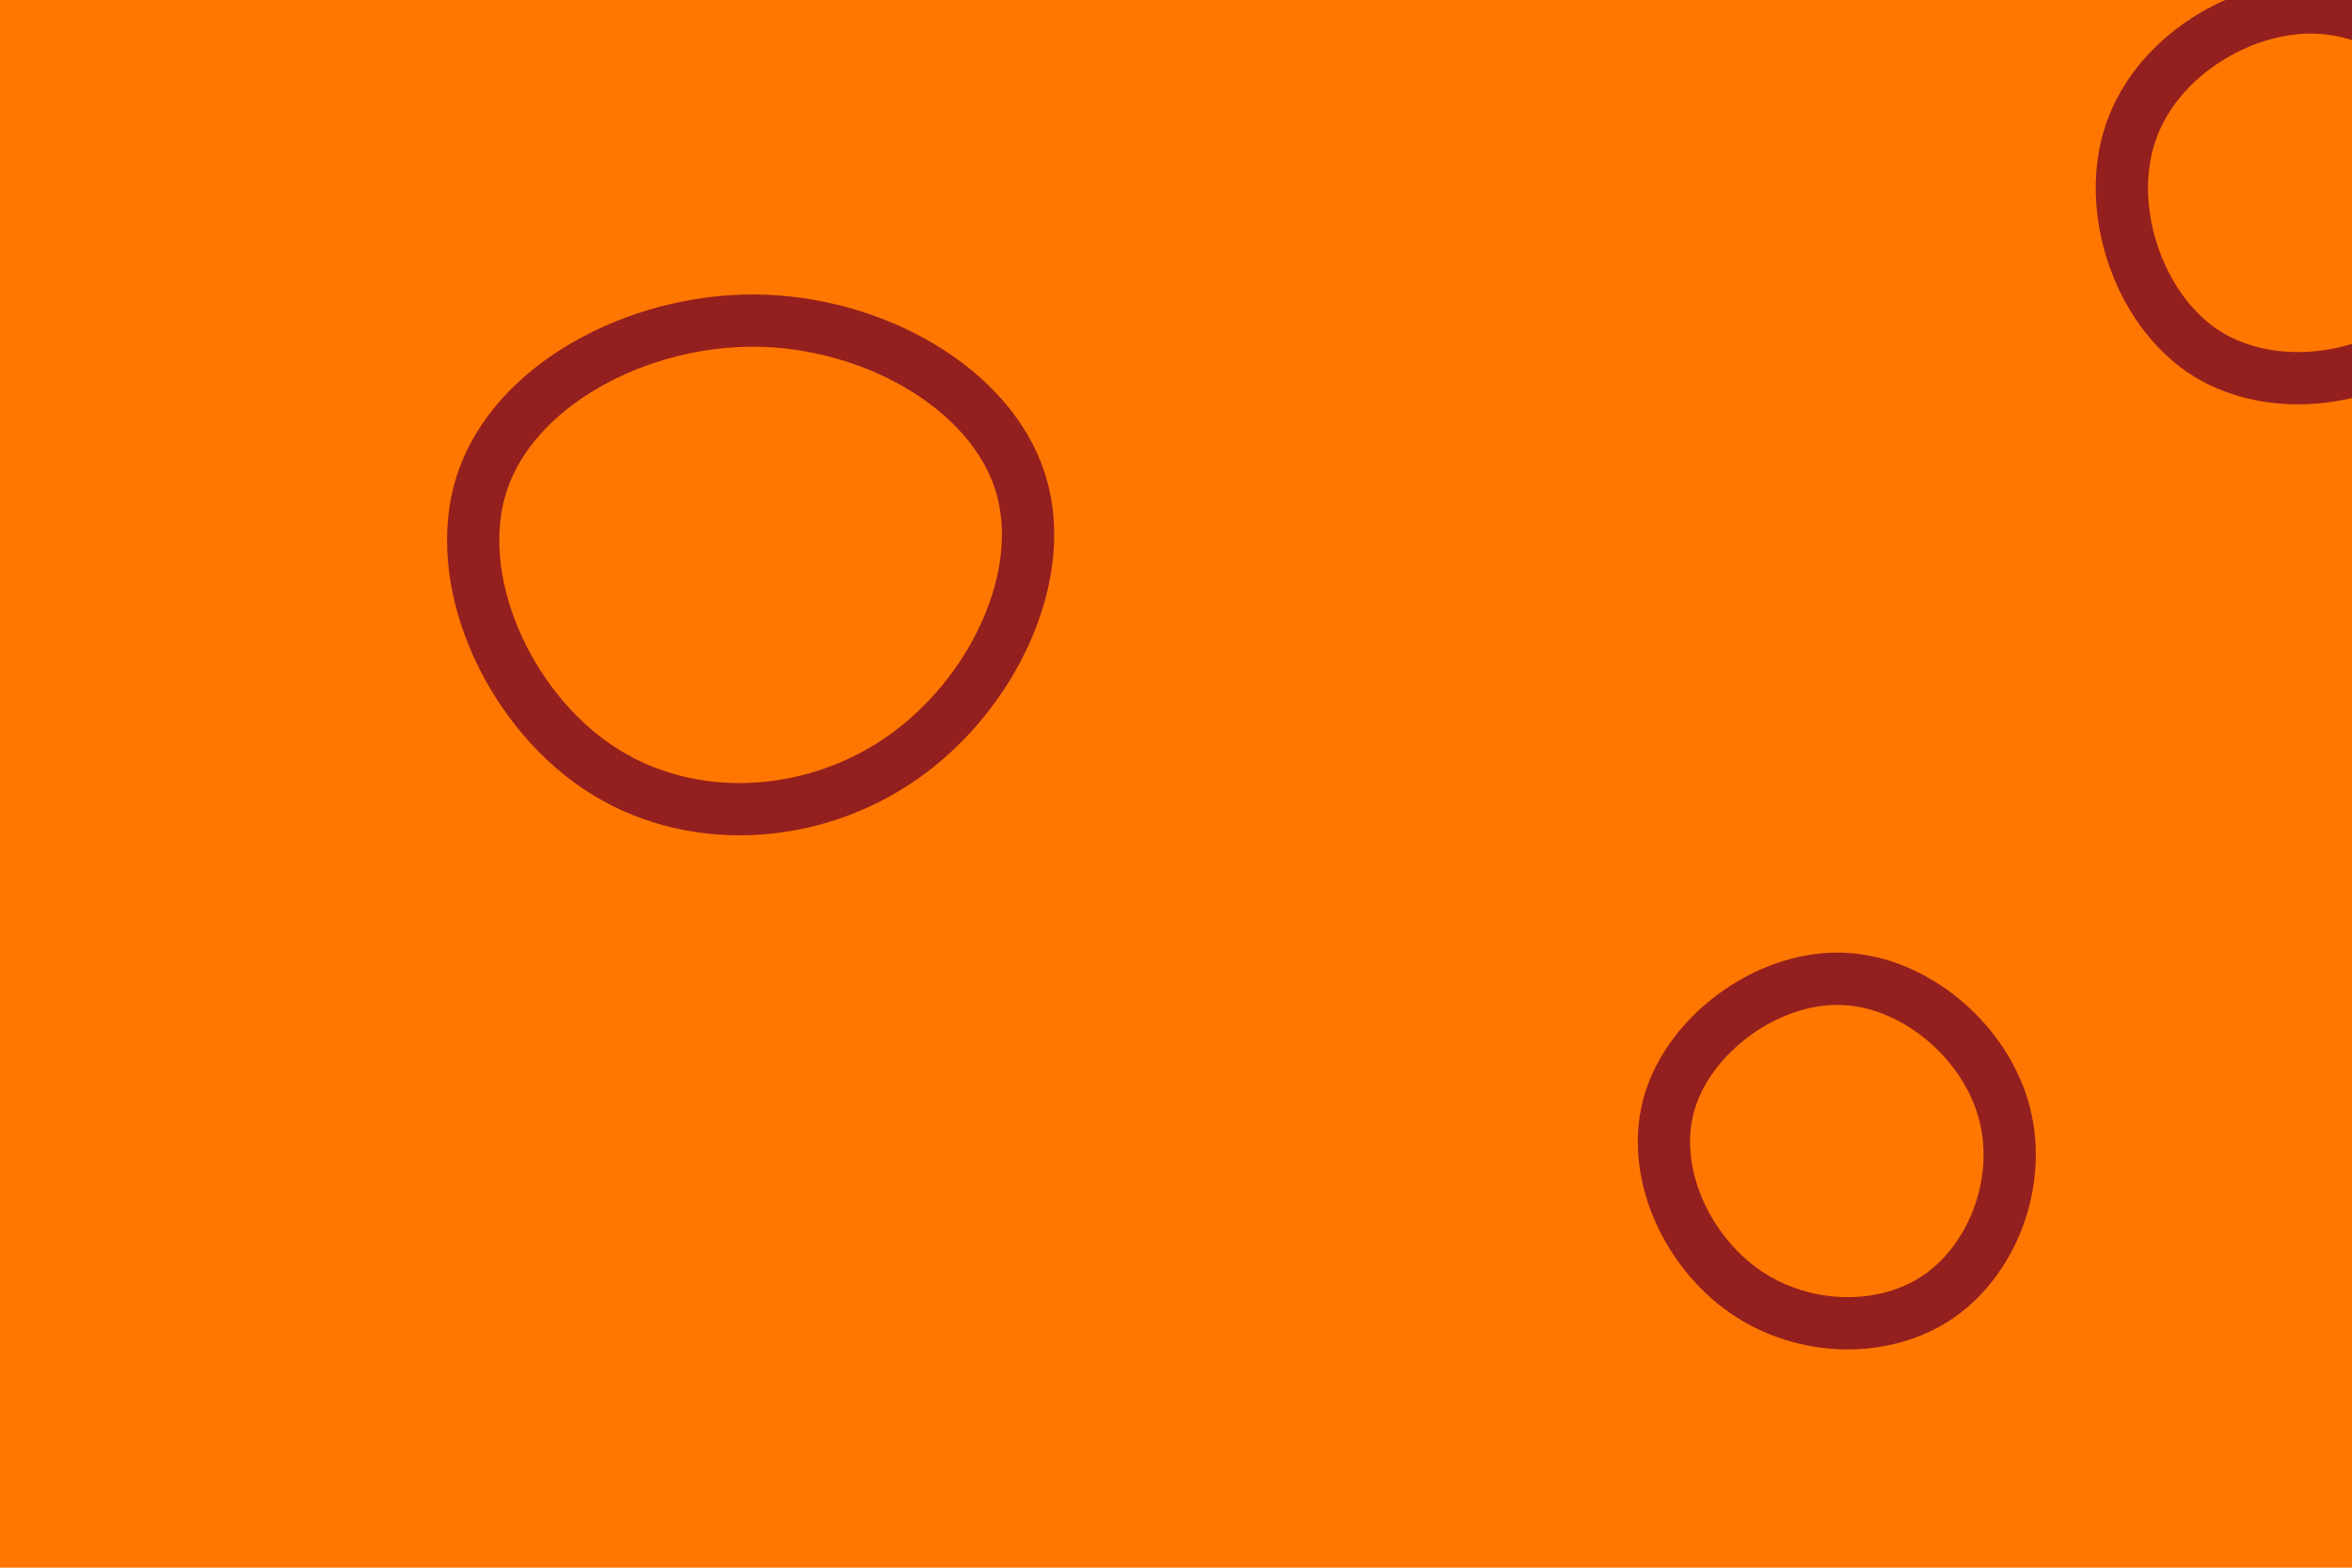 <svg id="visual" viewBox="0 0 900 600" width="900" height="600" xmlns="http://www.w3.org/2000/svg" xmlns:xlink="http://www.w3.org/1999/xlink" version="1.1"><rect width="900" height="600" fill="#ff7700"></rect><g><g transform="translate(290 218)"><path d="M100.4 -33.5C111.7 2.2 89.8 47.9 55.3 72C20.7 96.2 -26.5 98.9 -61.1 75.7C-95.8 52.5 -117.8 3.6 -105.5 -33.5C-93.2 -70.5 -46.6 -95.6 -1 -95.3C44.5 -94.9 89.1 -69.2 100.4 -33.5Z" stroke="#931F1F" fill="none" stroke-width="20"></path></g><g transform="translate(705 446)"><path d="M61.4 -22.1C69.4 4.4 58.4 34.9 37.4 49.8C16.4 64.6 -14.8 63.9 -37.3 48.3C-59.9 32.6 -73.8 2.1 -66.2 -24C-58.5 -50.1 -29.3 -71.8 -1.2 -71.4C26.8 -71 53.5 -48.5 61.4 -22.1Z" stroke="#931F1F" fill="none" stroke-width="20"></path></g><g transform="translate(890 73)"><path d="M59.7 -20.2C68.2 6.6 59.4 38.1 36.6 56C13.9 73.8 -22.9 77.9 -47.5 61.1C-72.1 44.2 -84.6 6.3 -74.6 -22.5C-64.7 -51.4 -32.3 -71.2 -3.4 -70.1C25.6 -69 51.3 -47 59.7 -20.2Z" stroke="#931F1F" fill="none" stroke-width="20"></path></g></g></svg>
